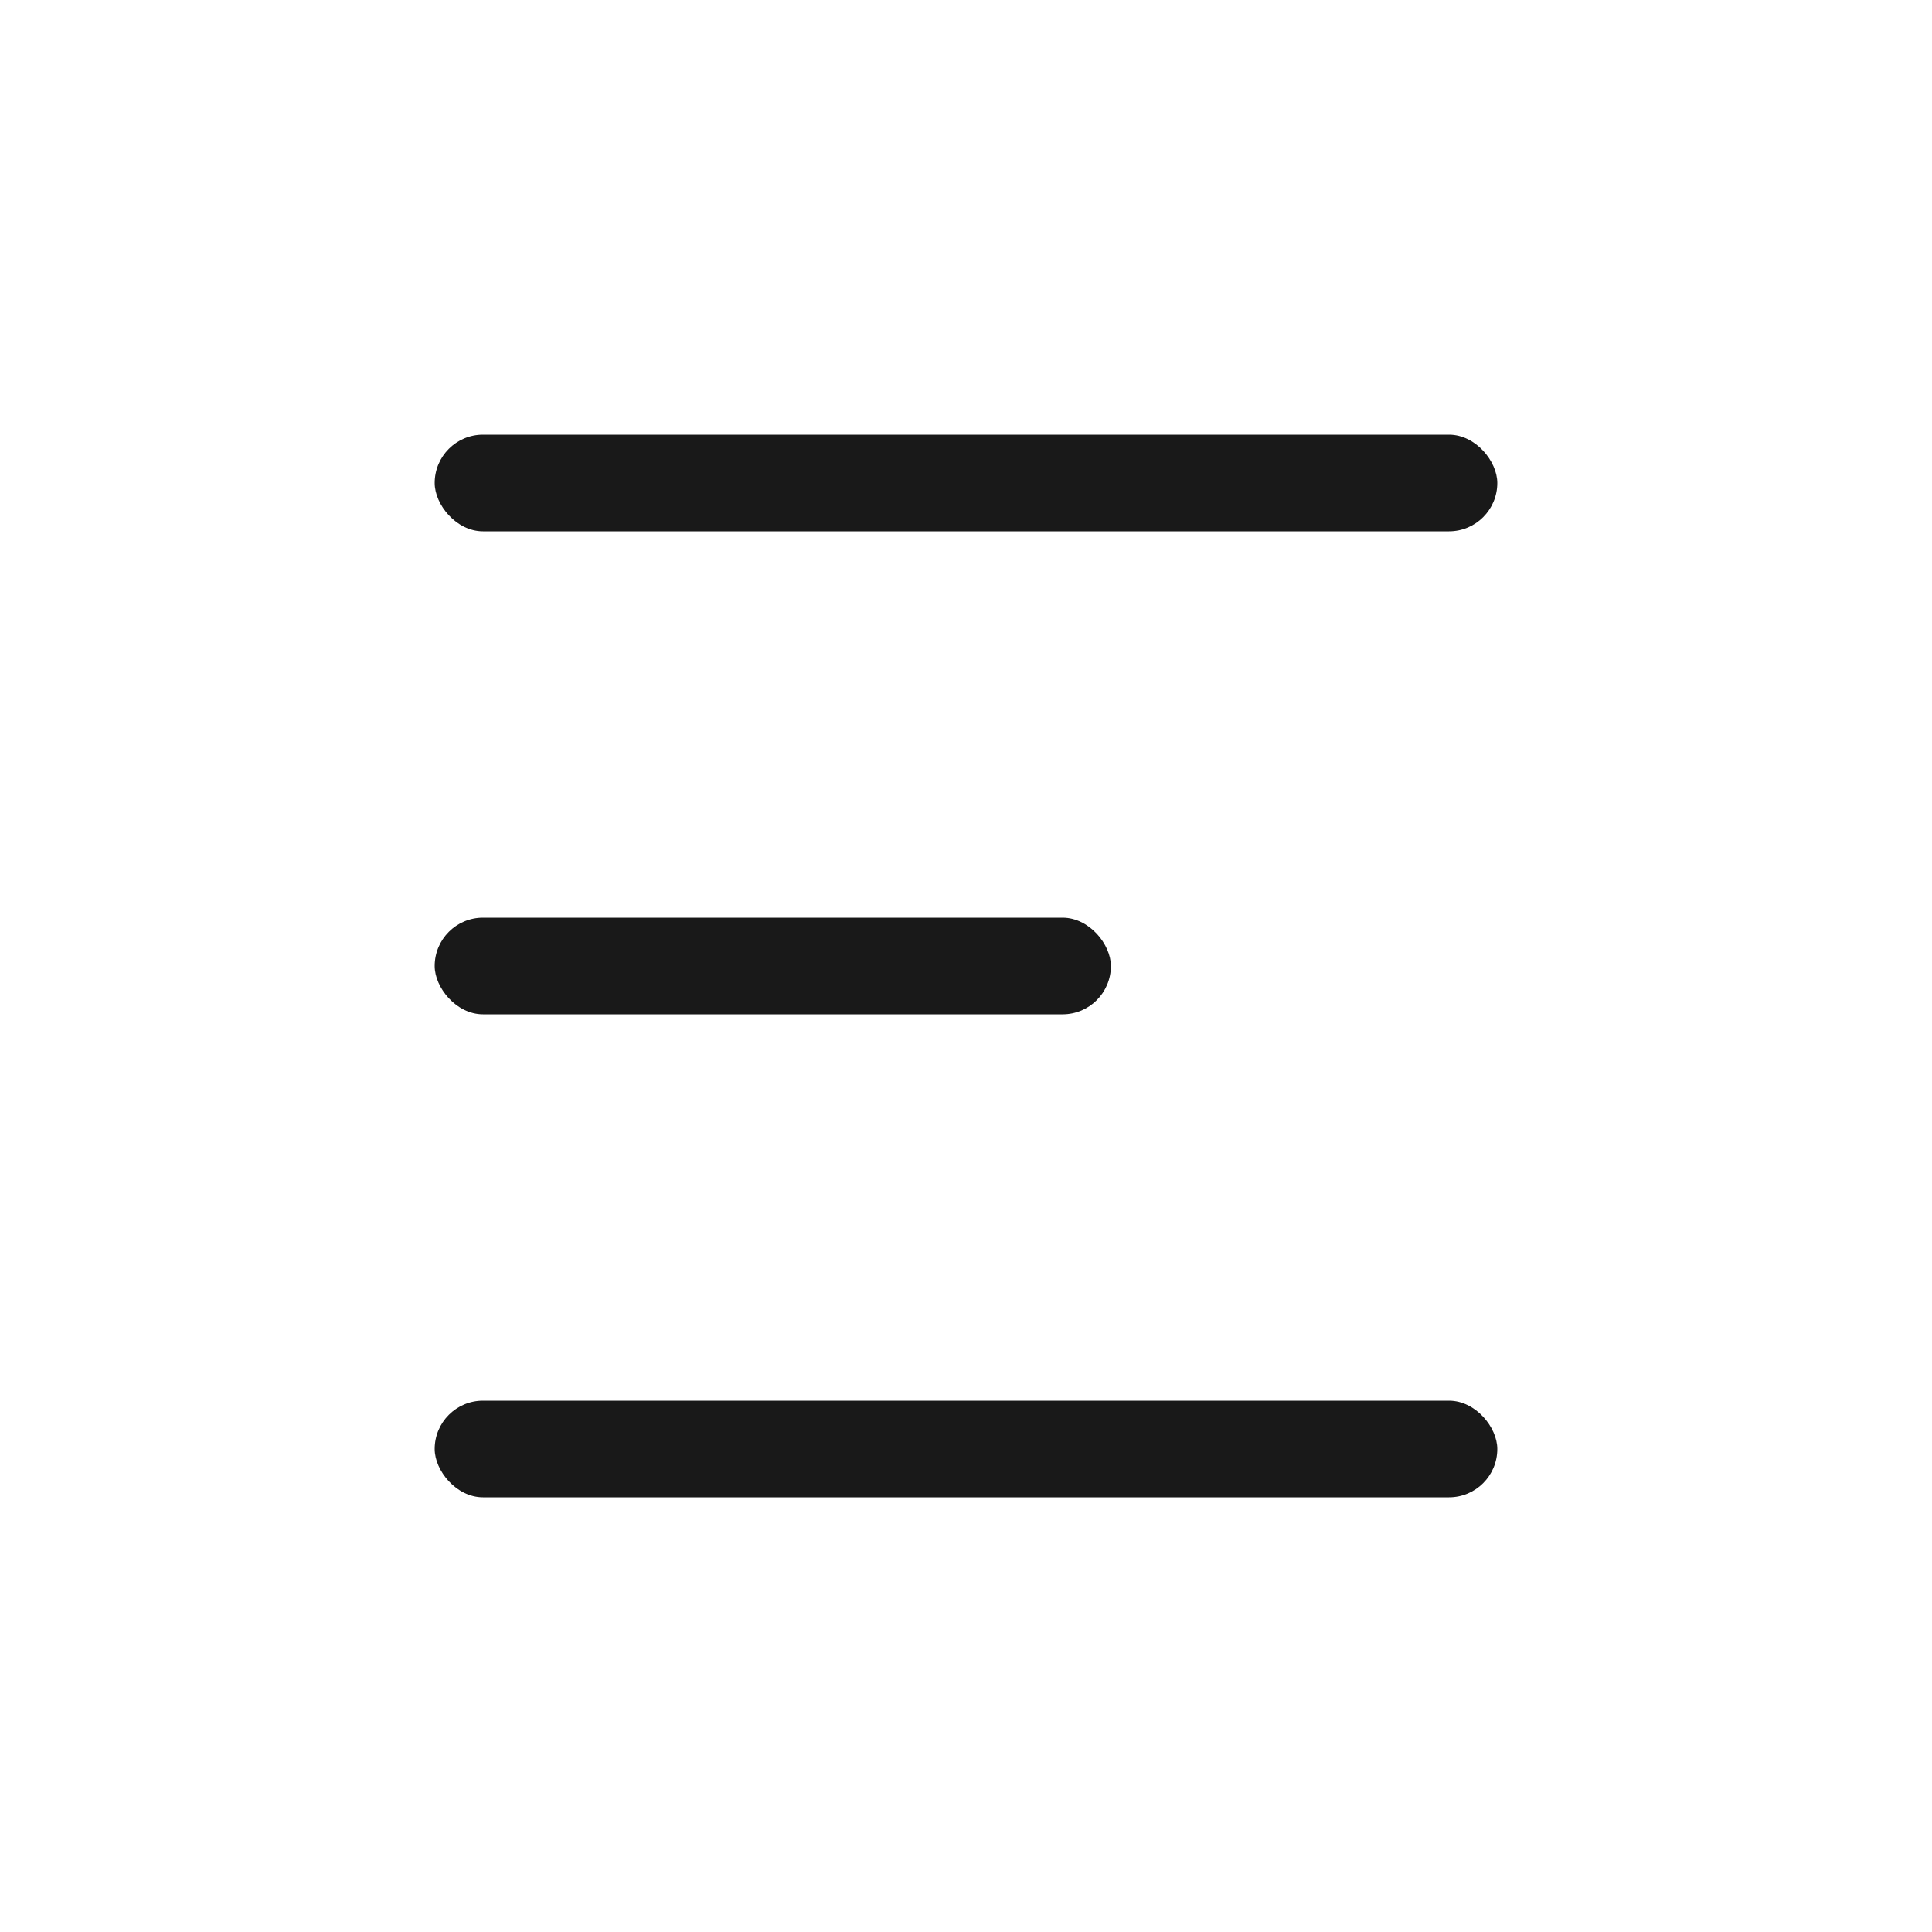 <svg id="Group_23" data-name="Group 23" xmlns="http://www.w3.org/2000/svg" width="44" height="44" viewBox="0 0 44 44">
  <rect id="Rectangle_193" data-name="Rectangle 193" width="44" height="44" fill="rgba(255,255,255,0)"/>
  <g id="Group_21" data-name="Group 21" transform="translate(9.9 9.9)">
    <rect id="Rectangle_191" data-name="Rectangle 191" width="24.2" height="2.2" rx="1.1" transform="translate(0 0)" opacity="0.9"/>
    <rect id="Rectangle_195" data-name="Rectangle 195" width="24.2" height="2.2" rx="1.1" transform="translate(0 22)" opacity="0.9"/>
    <rect id="Rectangle_194" data-name="Rectangle 194" width="15.4" height="2.2" rx="1.1" transform="translate(0 11)" opacity="0.9"/>
  </g>
</svg>
